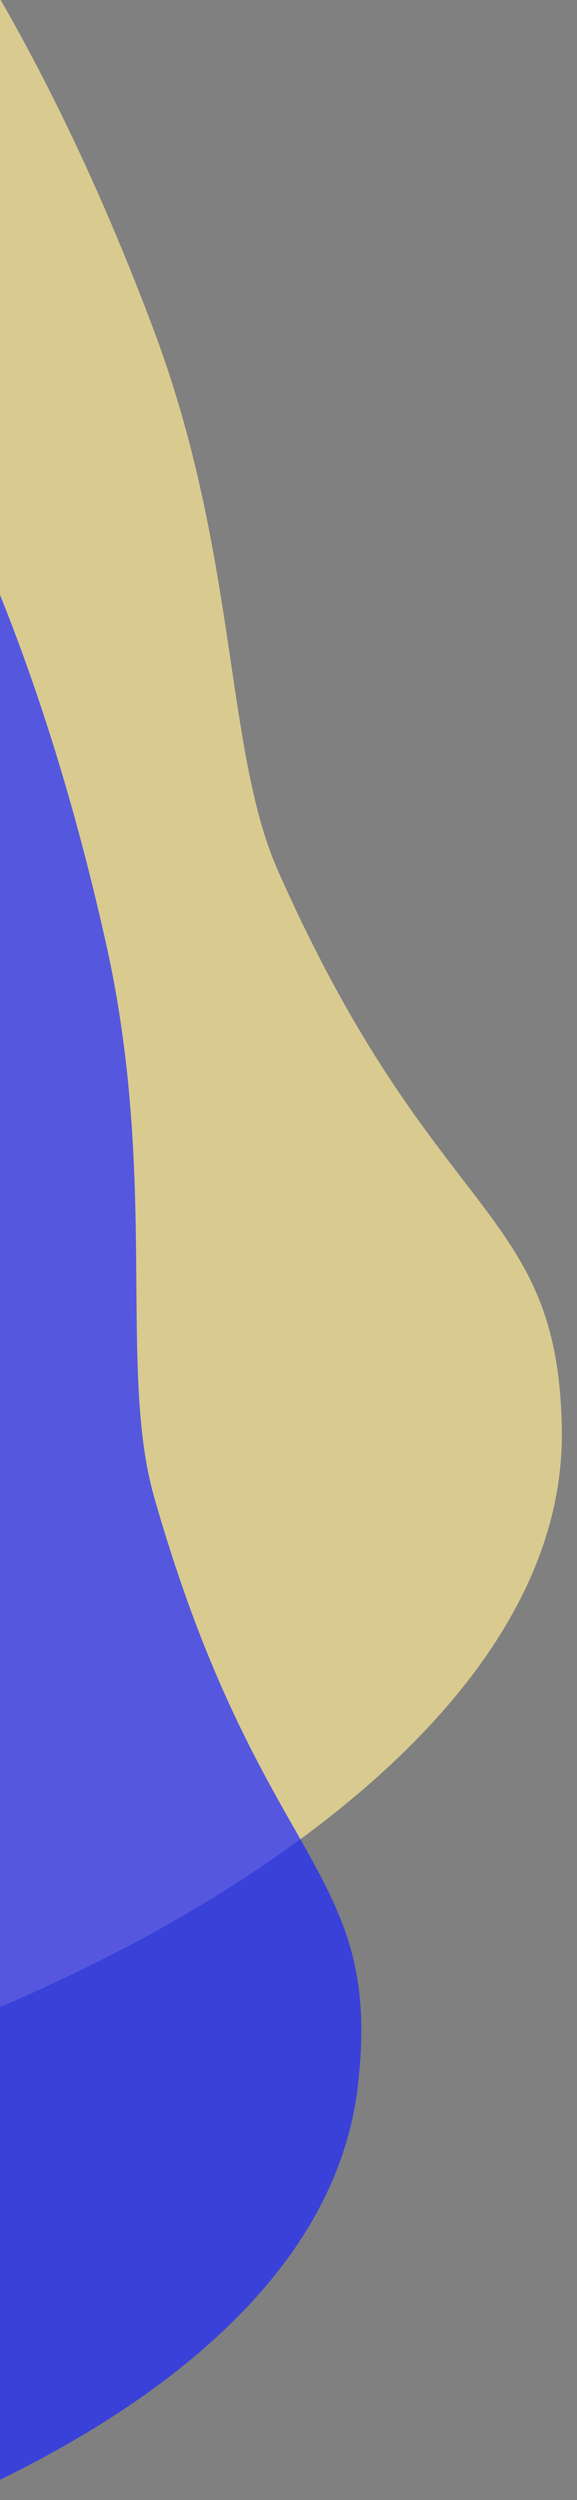 <svg xmlns="http://www.w3.org/2000/svg" xmlns:xlink="http://www.w3.org/1999/xlink" width="257" height="1112" viewBox="0 0 257 1112"><rect x="0" y="0" width="257" height="1112" fill="#808080" stroke="none"/><defs><clipPath id="a"><rect width="257" height="1112" transform="translate(0 787)" fill="#fff" stroke="#707070" stroke-width="1"/></clipPath></defs><g transform="translate(0 -787)" clip-path="url(#a)"><path d="M1131.417,1.994h-97.7L980.08,102.718S957.871,202.661,795,206.362s-347.947-25.911-414.575-25.911S250.872,195.257,210.155,298.9,33.892,499.818,7.981,633.074s-24.1,343.117,94.35,406.044c88.245,46.88,105.756-5.616,278.1,9.688,58.592,5.2,131.2,52.478,236.9,68.141,414.482,61.422,519.068-139.537,519.068-139.537Z" transform="matrix(-0.485, -0.875, 0.875, -0.485, -609.354, 2015.935)" fill="#ffeb98" opacity="0.7"/><path d="M1131.417,1.994h-97.7L980.08,102.718S957.871,202.661,795,206.362s-347.947-25.911-414.575-25.911S250.872,195.257,210.155,298.9,33.892,499.818,7.981,633.074s-24.1,343.117,94.35,406.044c88.245,46.88,105.756-5.616,278.1,9.688,58.592,5.2,131.2,52.478,236.9,68.141,414.482,61.422,519.068-139.537,519.068-139.537Z" transform="translate(-774.182 2183.797) rotate(-111)" fill="#1d27ff" opacity="0.7"/></g></svg>
